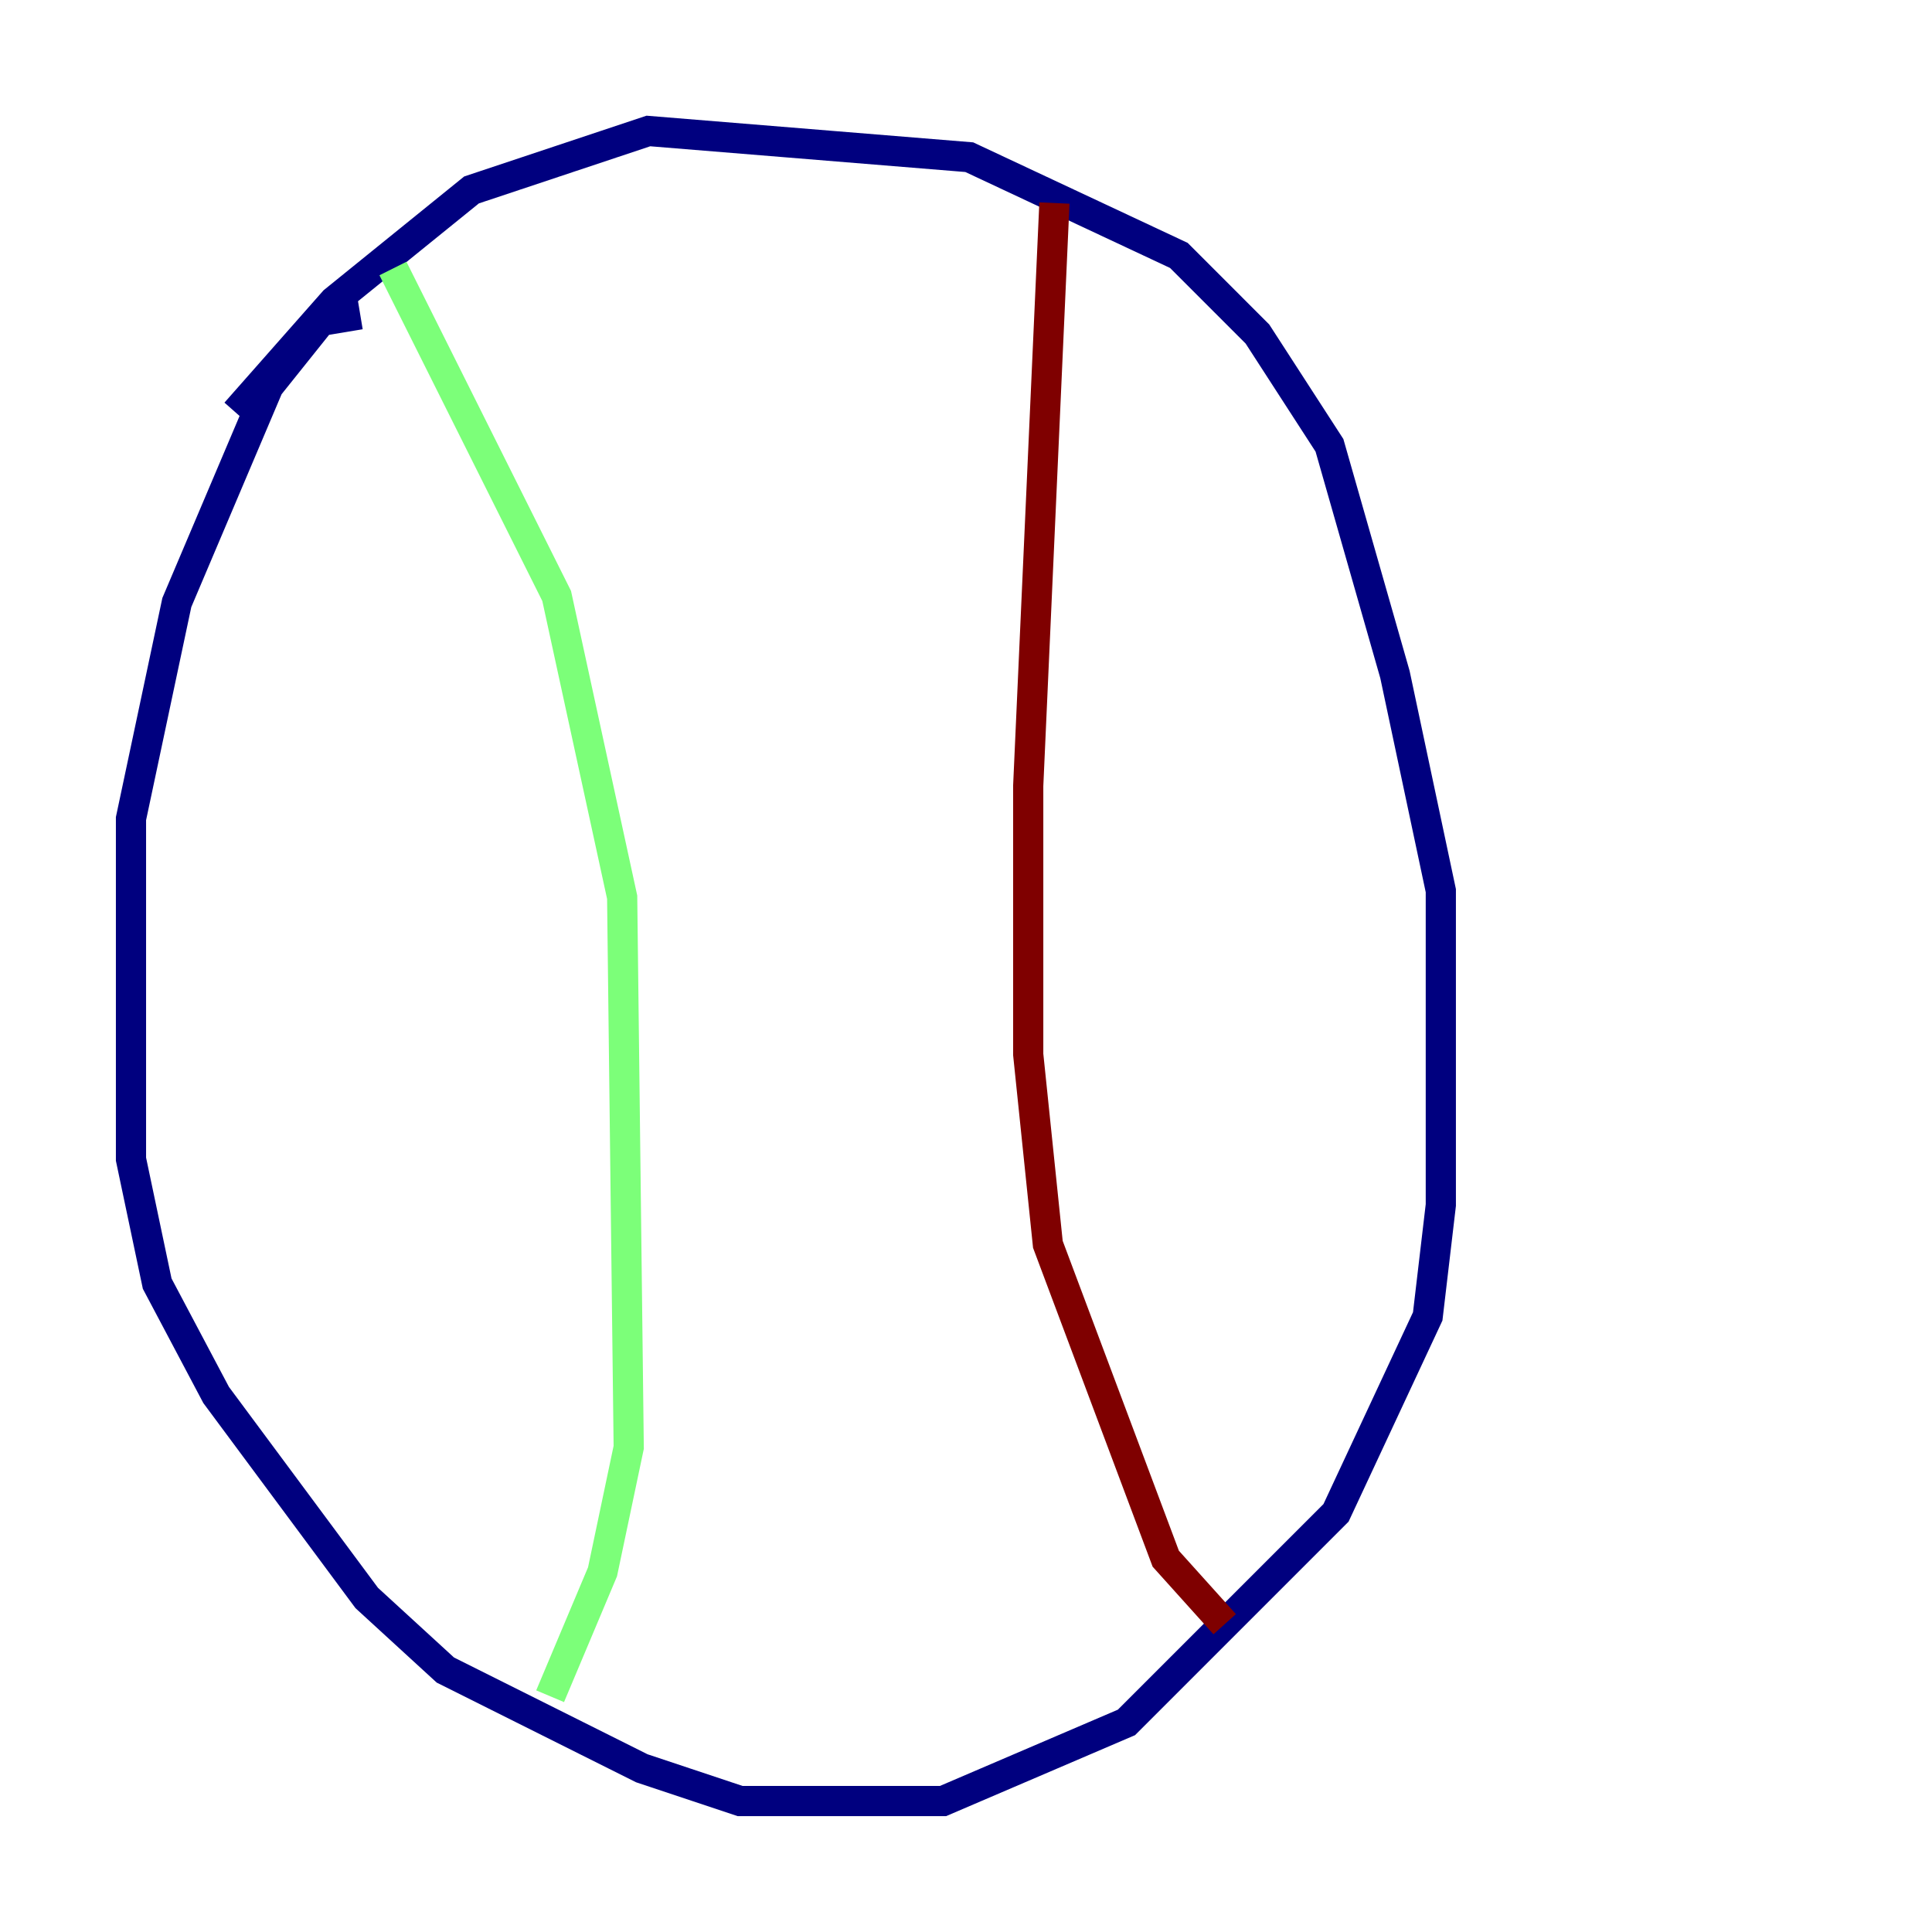 <?xml version="1.0" encoding="utf-8" ?>
<svg baseProfile="tiny" height="128" version="1.2" viewBox="0,0,128,128" width="128" xmlns="http://www.w3.org/2000/svg" xmlns:ev="http://www.w3.org/2001/xml-events" xmlns:xlink="http://www.w3.org/1999/xlink"><defs /><polyline fill="none" points="23.864,20.827 21.261,21.261 17.79,25.6 11.715,39.919 8.678,54.237 8.678,76.8 10.414,85.044 14.319,92.42 24.298,105.871 29.505,110.644 42.522,117.153 49.031,119.322 62.481,119.322 74.63,114.115 88.515,100.231 94.59,87.214 95.458,79.837 95.458,59.01 92.42,44.691 88.081,29.505 83.308,22.129 78.102,16.922 64.217,10.414 42.956,8.678 31.241,12.583 22.129,19.959 15.62,27.336" stroke="#00007f" stroke-width="2" /><polyline fill="none" points="26.034,17.79 36.881,39.485 41.22,59.444 41.654,95.891 39.919,104.136 36.447,112.38" stroke="#7cff79" stroke-width="2" /><polyline fill="none" points="69.858,13.451 68.122,52.068 68.122,69.858 69.424,82.441 77.234,103.268 81.139,107.607" stroke="#7f0000" stroke-width="2" /></svg>